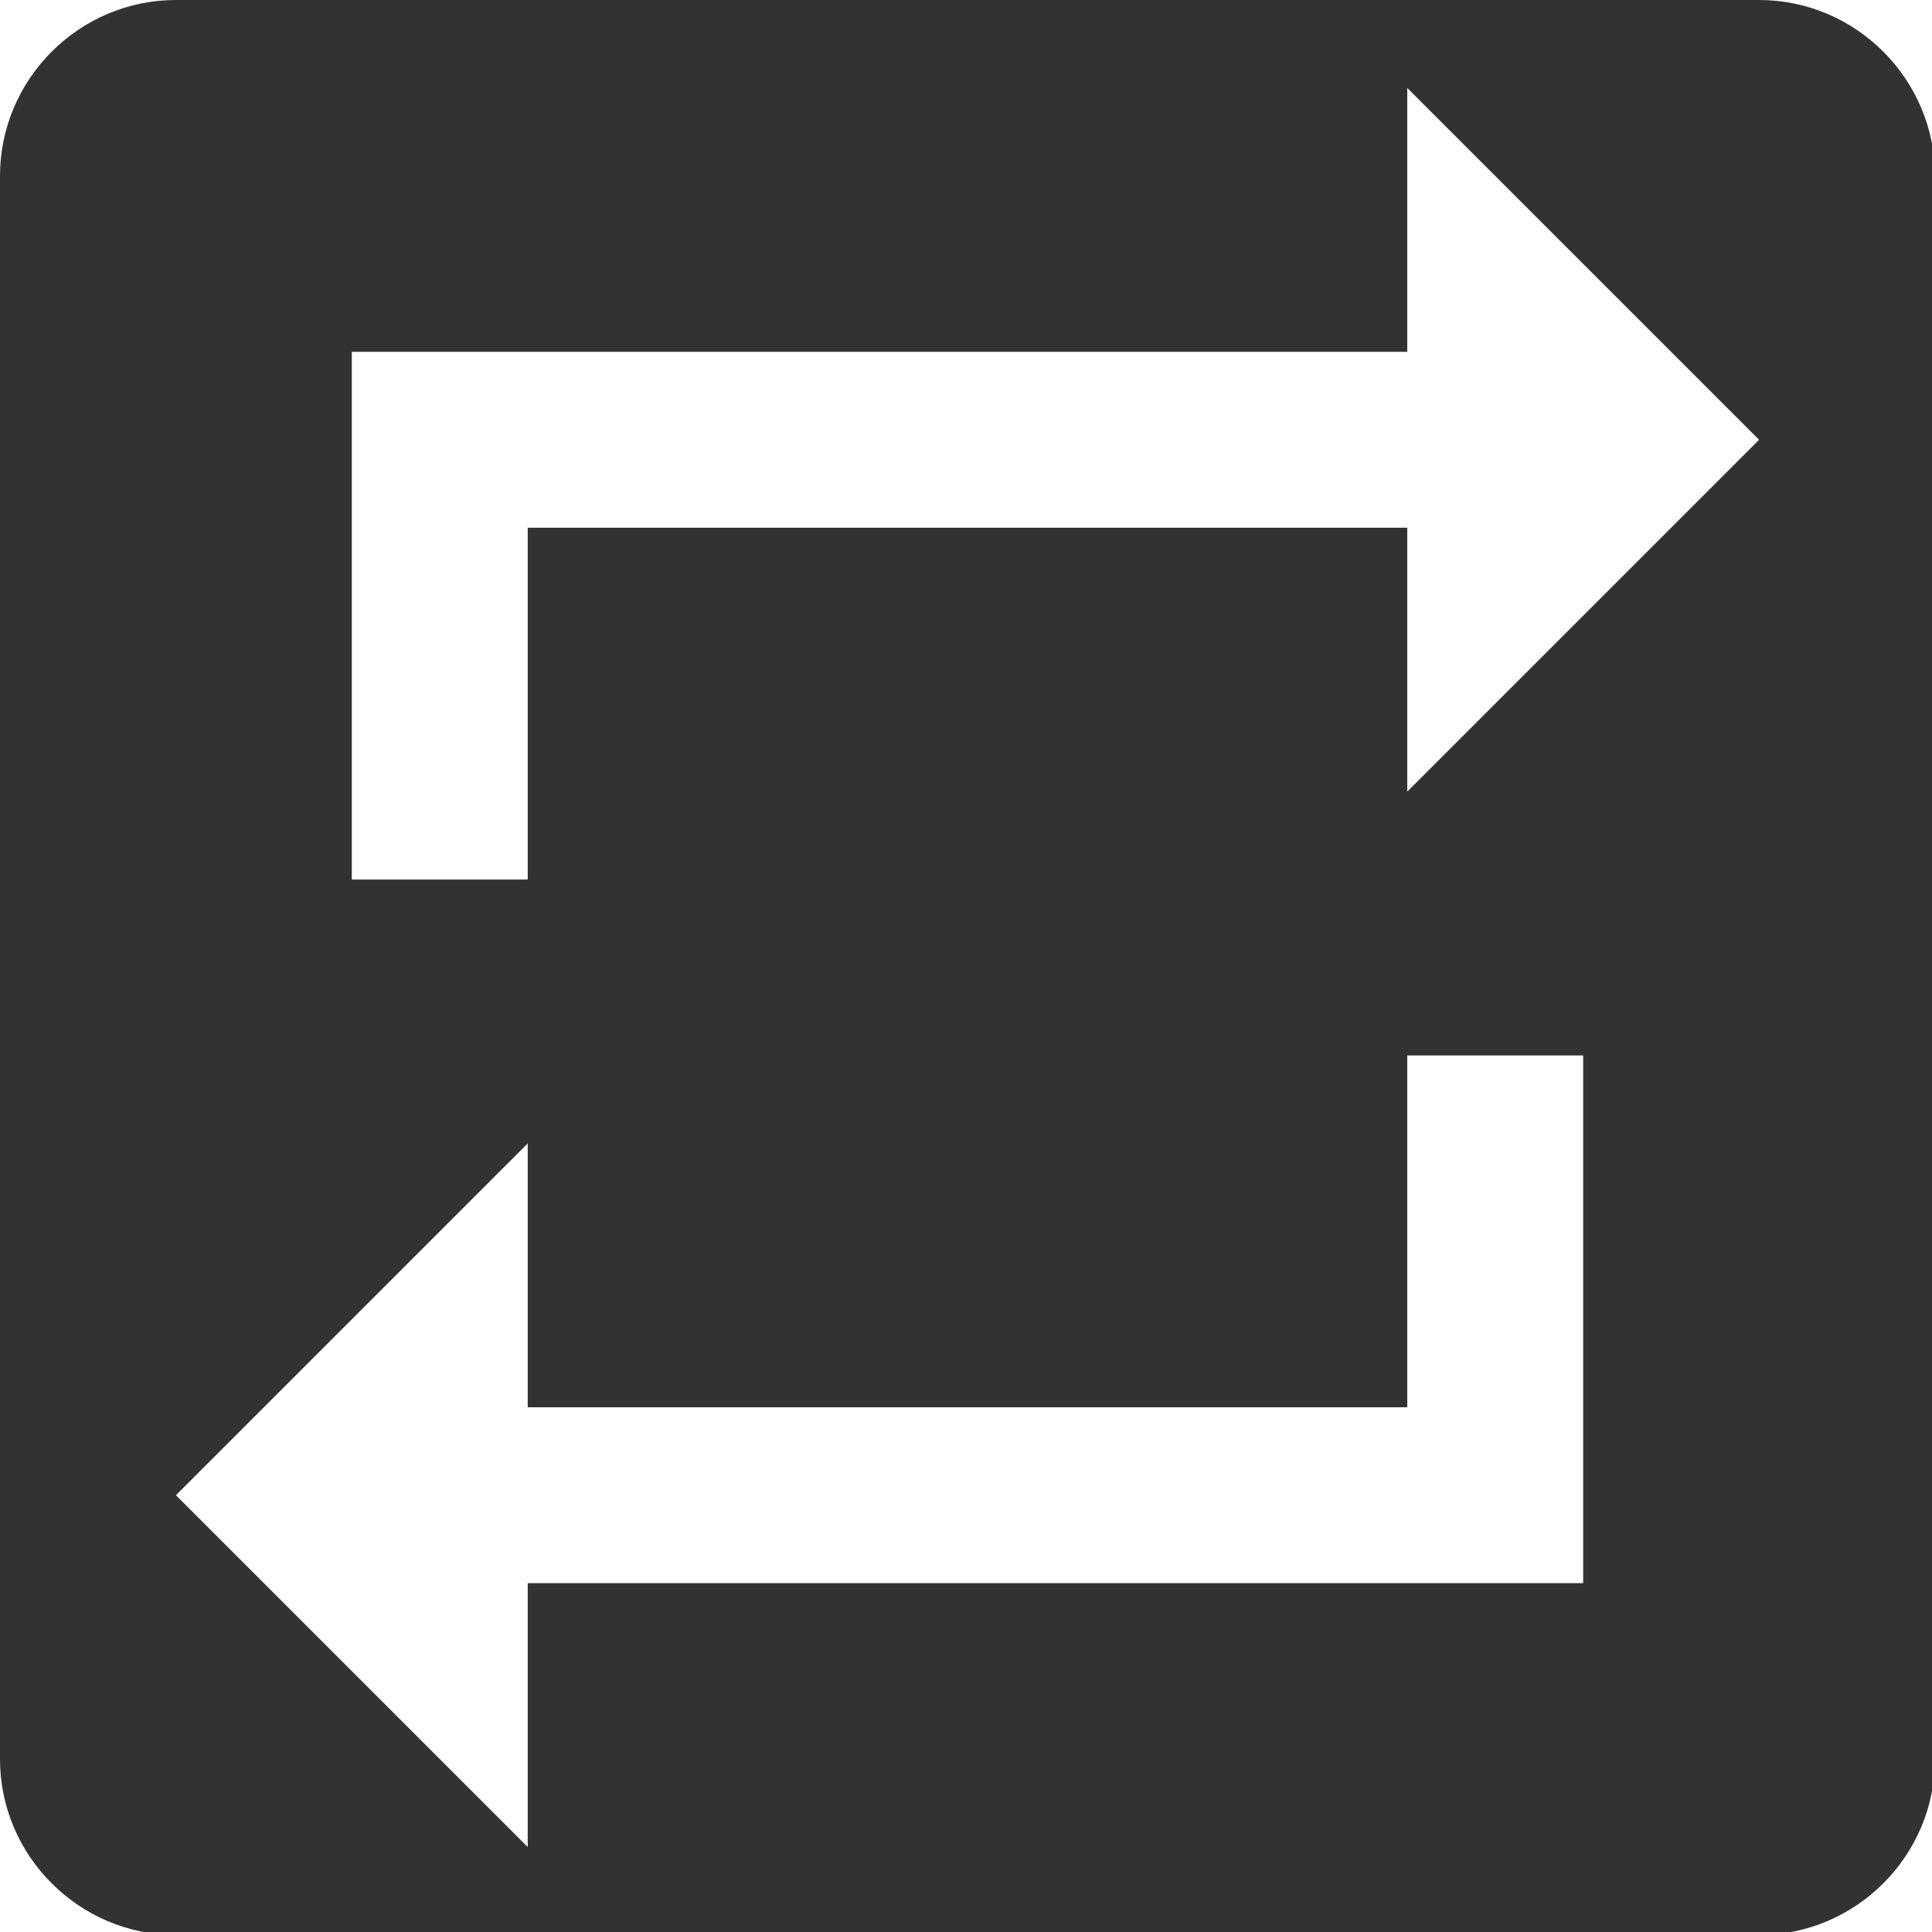 <?xml version="1.0" encoding="UTF-8" standalone="no"?>
<!-- Created with Inkscape (http://www.inkscape.org/) -->

<svg
   id="svg1100"
   version="1.1"
   viewBox="0 0 5.821 5.821"
   height="5.821mm"
   width="5.821mm"
   xmlns="http://www.w3.org/2000/svg"
   xmlns:svg="http://www.w3.org/2000/svg">
  <defs
     id="defs1097" />
  <g
     id="New_Layer_1652807859.4866433"
     style="display:inline"
     transform="translate(-20.078,-253.461)">
    <path
       fill="#323232"
       fill-rule="evenodd"
       d="M 21,1 H 3 C 1.9,1 1,1.9 1,3 v 18 c 0,1.1 0.9,2 2,2 h 18 c 1.1,0 2,-0.9 2,-2 V 3 C 23,1.9 22.1,1 21,1 Z M 7,7 h 10 v 3 L 21,6 17,2 V 5 H 5 v 6 H 7 Z M 17,17 H 7 v -3 l -4,4 4,4 v -3 h 12 v -6 h -2 z"
       clip-rule="evenodd"
       id="path11667"
       transform="matrix(0.265,0,0,0.265,19.813,253.196)" />
  </g>
</svg>
